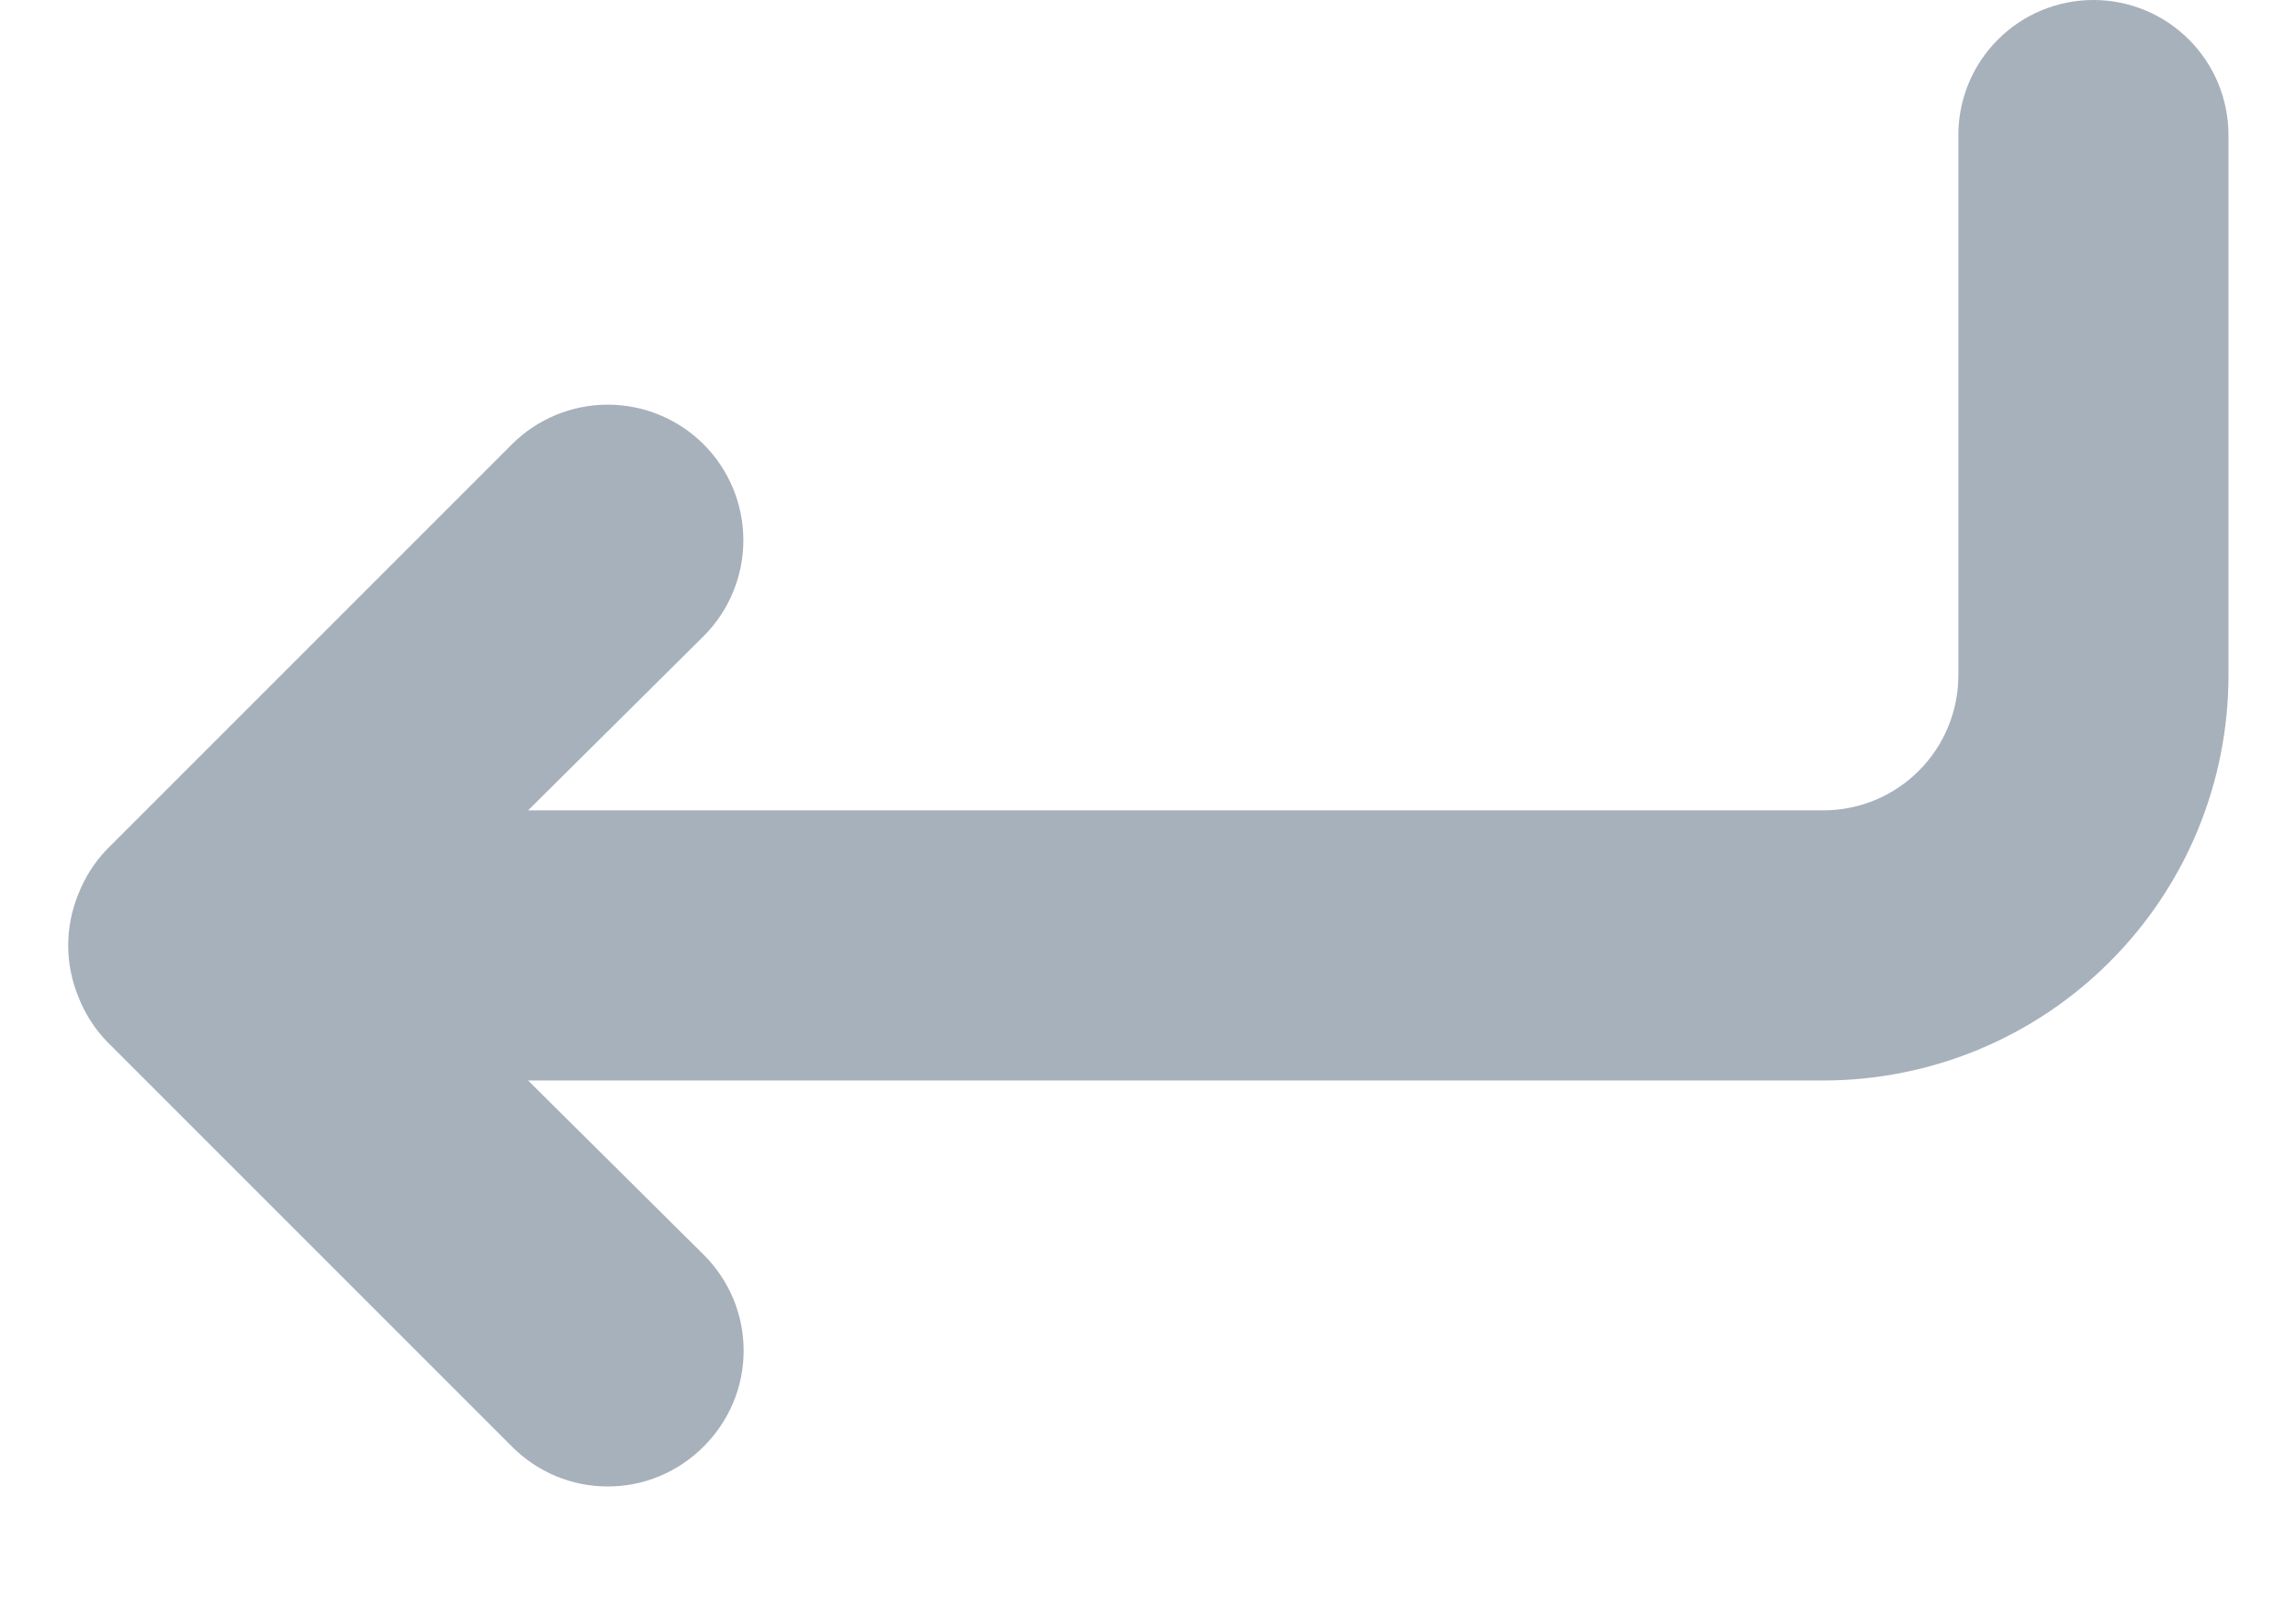 <svg width="17" height="12" viewBox="0 0 17 12" fill="none" xmlns="http://www.w3.org/2000/svg">
<path d="M15.5 0C15.235 0 14.98 0.105 14.793 0.293C14.605 0.48 14.5 0.735 14.5 1V5C14.5 5.265 14.395 5.52 14.207 5.707C14.02 5.895 13.765 6 13.5 6H3.91L5.21 4.71C5.398 4.522 5.504 4.266 5.504 4C5.504 3.734 5.398 3.478 5.21 3.29C5.022 3.102 4.766 2.996 4.5 2.996C4.234 2.996 3.978 3.102 3.79 3.29L0.79 6.29C0.699 6.385 0.628 6.497 0.58 6.62C0.48 6.863 0.48 7.137 0.58 7.38C0.628 7.503 0.699 7.615 0.79 7.71L3.79 10.71C3.883 10.804 3.994 10.878 4.115 10.929C4.237 10.98 4.368 11.006 4.5 11.006C4.632 11.006 4.763 10.98 4.885 10.929C5.006 10.878 5.117 10.804 5.21 10.71C5.304 10.617 5.378 10.506 5.429 10.385C5.48 10.263 5.506 10.132 5.506 10C5.506 9.868 5.48 9.737 5.429 9.615C5.378 9.494 5.304 9.383 5.21 9.29L3.91 8H13.5C14.296 8 15.059 7.684 15.621 7.121C16.184 6.559 16.5 5.796 16.5 5V1C16.5 0.735 16.395 0.48 16.207 0.293C16.02 0.105 15.765 0 15.5 0Z" fill="#A7B1BC"/>
</svg>
